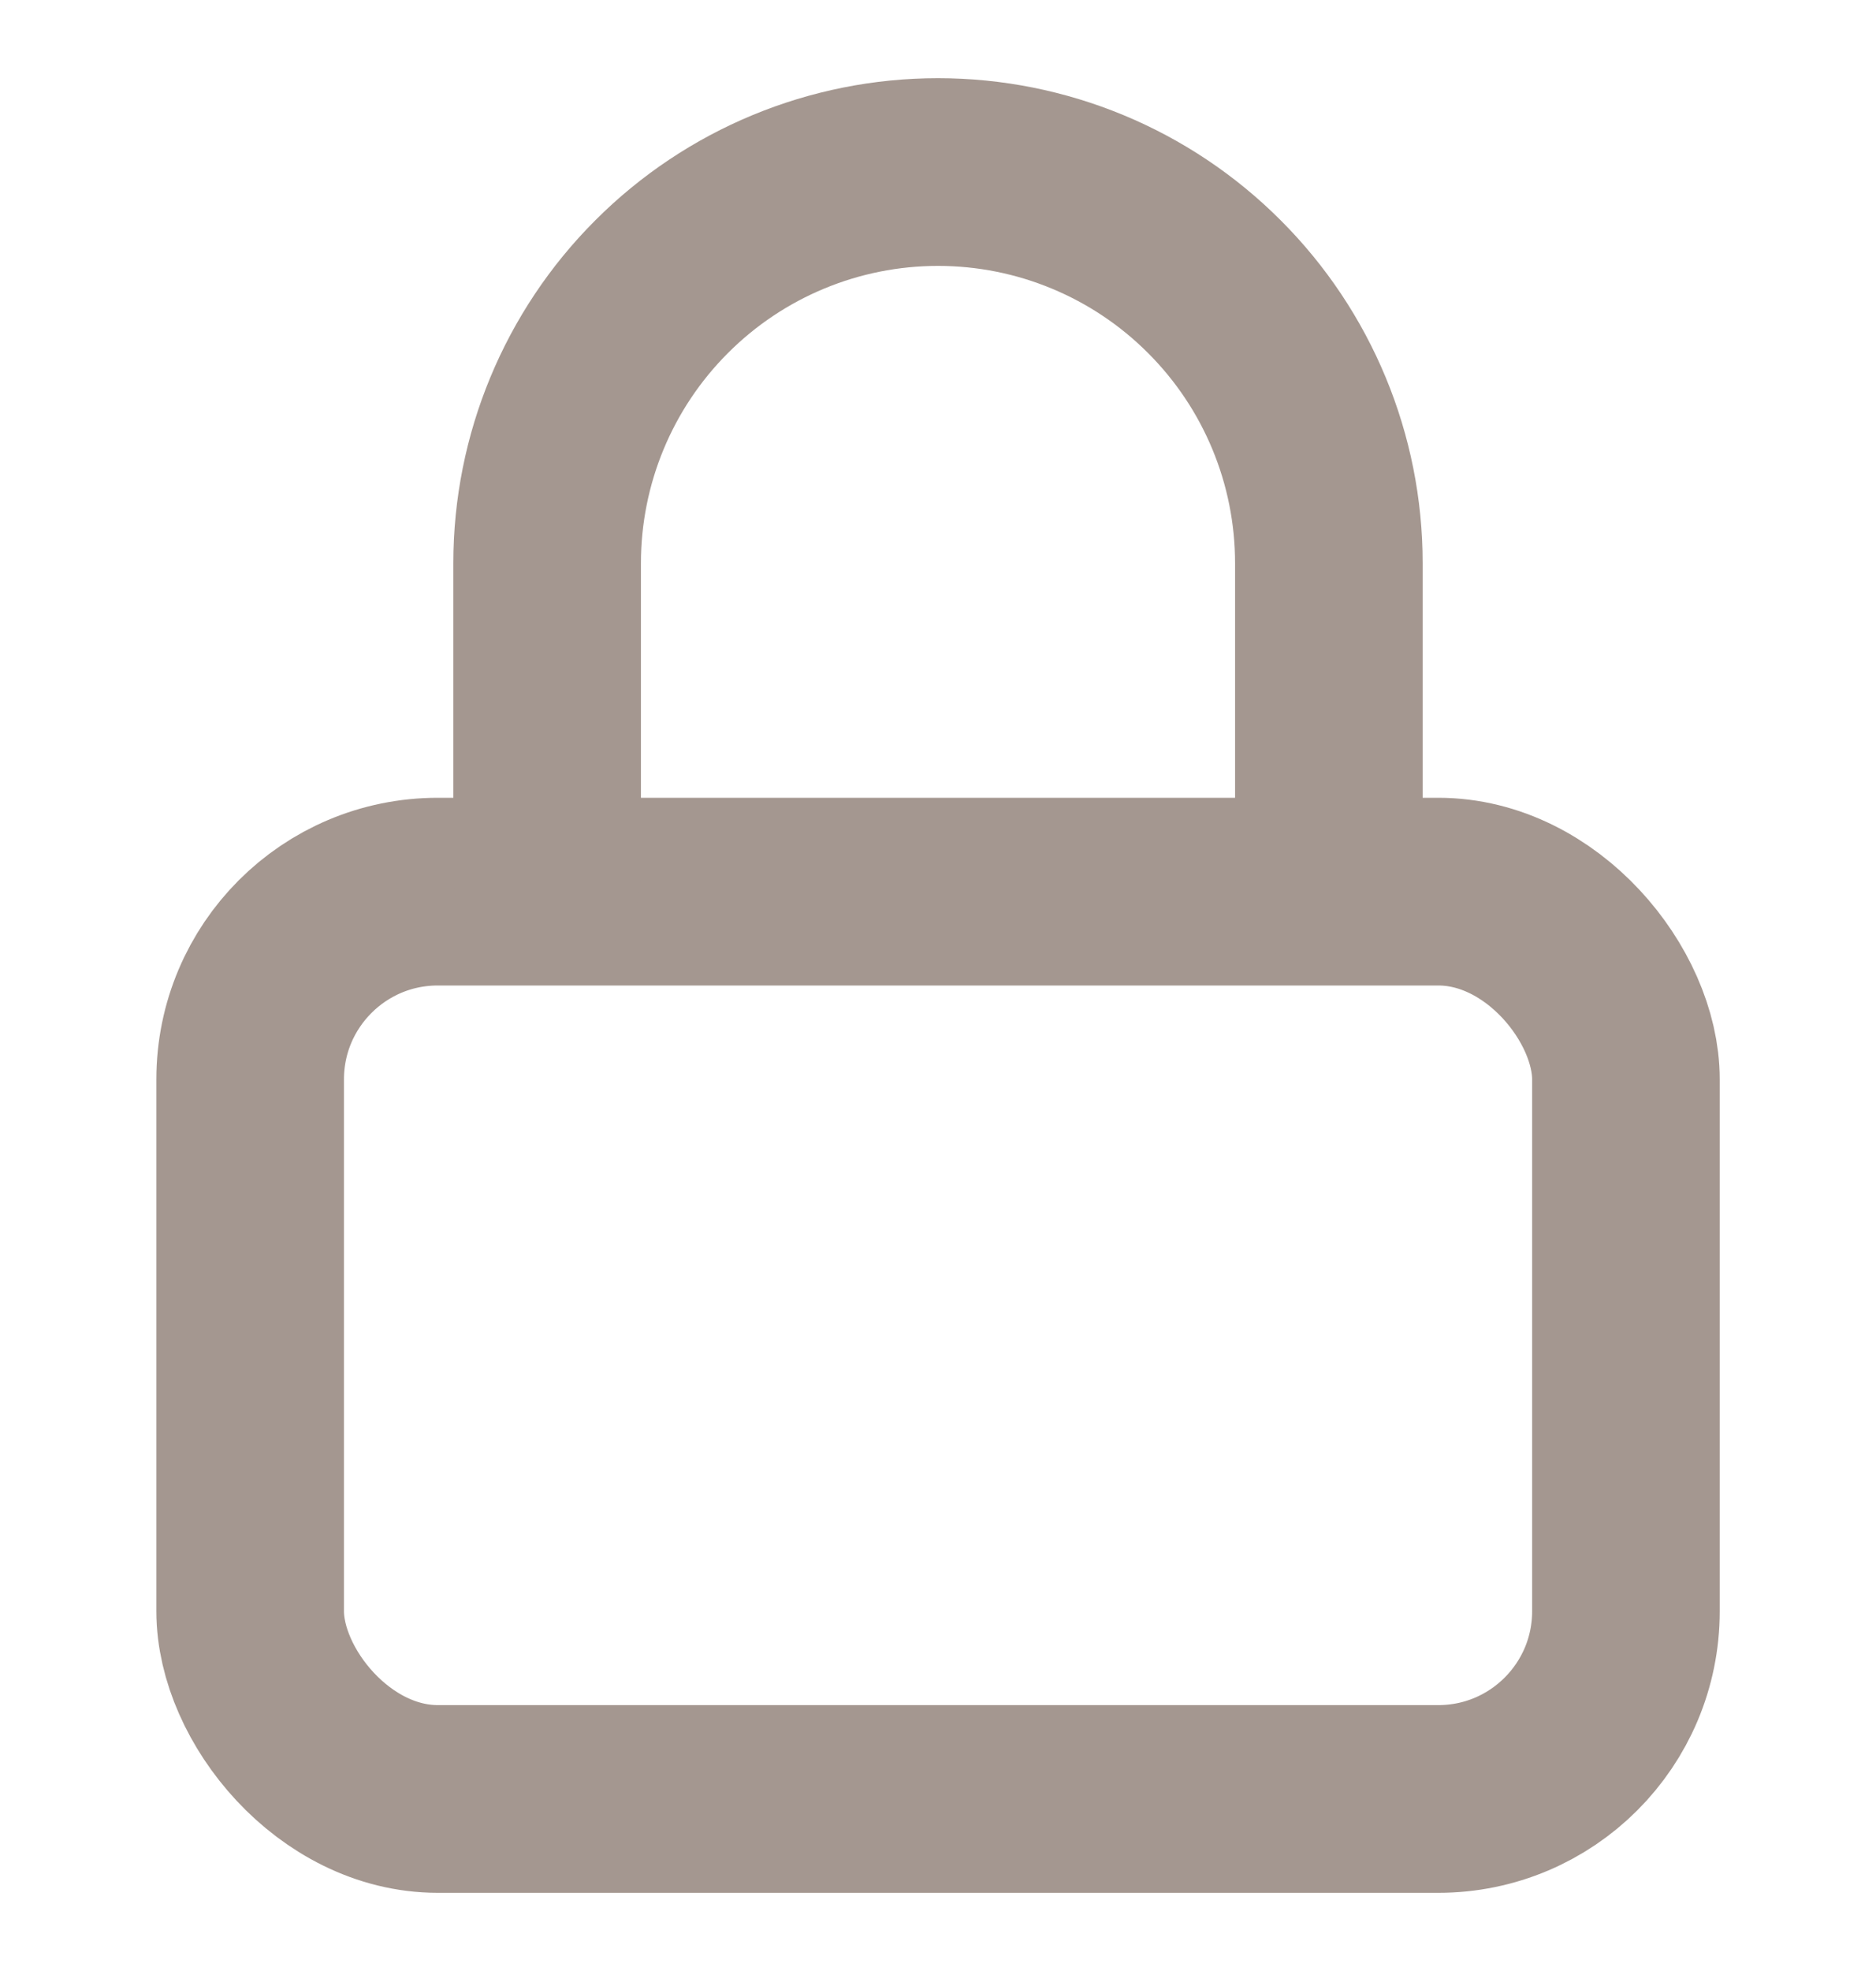 <svg width="20" height="21" viewBox="0 0 20 21" fill="none" xmlns="http://www.w3.org/2000/svg">
<rect x="2.667" y="9.5" width="14.667" height="9.667" rx="2" stroke="#A49790" stroke-width="2"/>
<path d="M5.833 9.333V6C5.833 4.895 6.272 3.835 7.054 3.054C7.835 2.272 8.895 1.833 10 1.833C11.105 1.833 12.165 2.272 12.946 3.054C13.728 3.835 14.167 4.895 14.167 6V9.333" stroke="#A49790" stroke-width="2" stroke-linecap="round" stroke-linejoin="round"/>
</svg>
